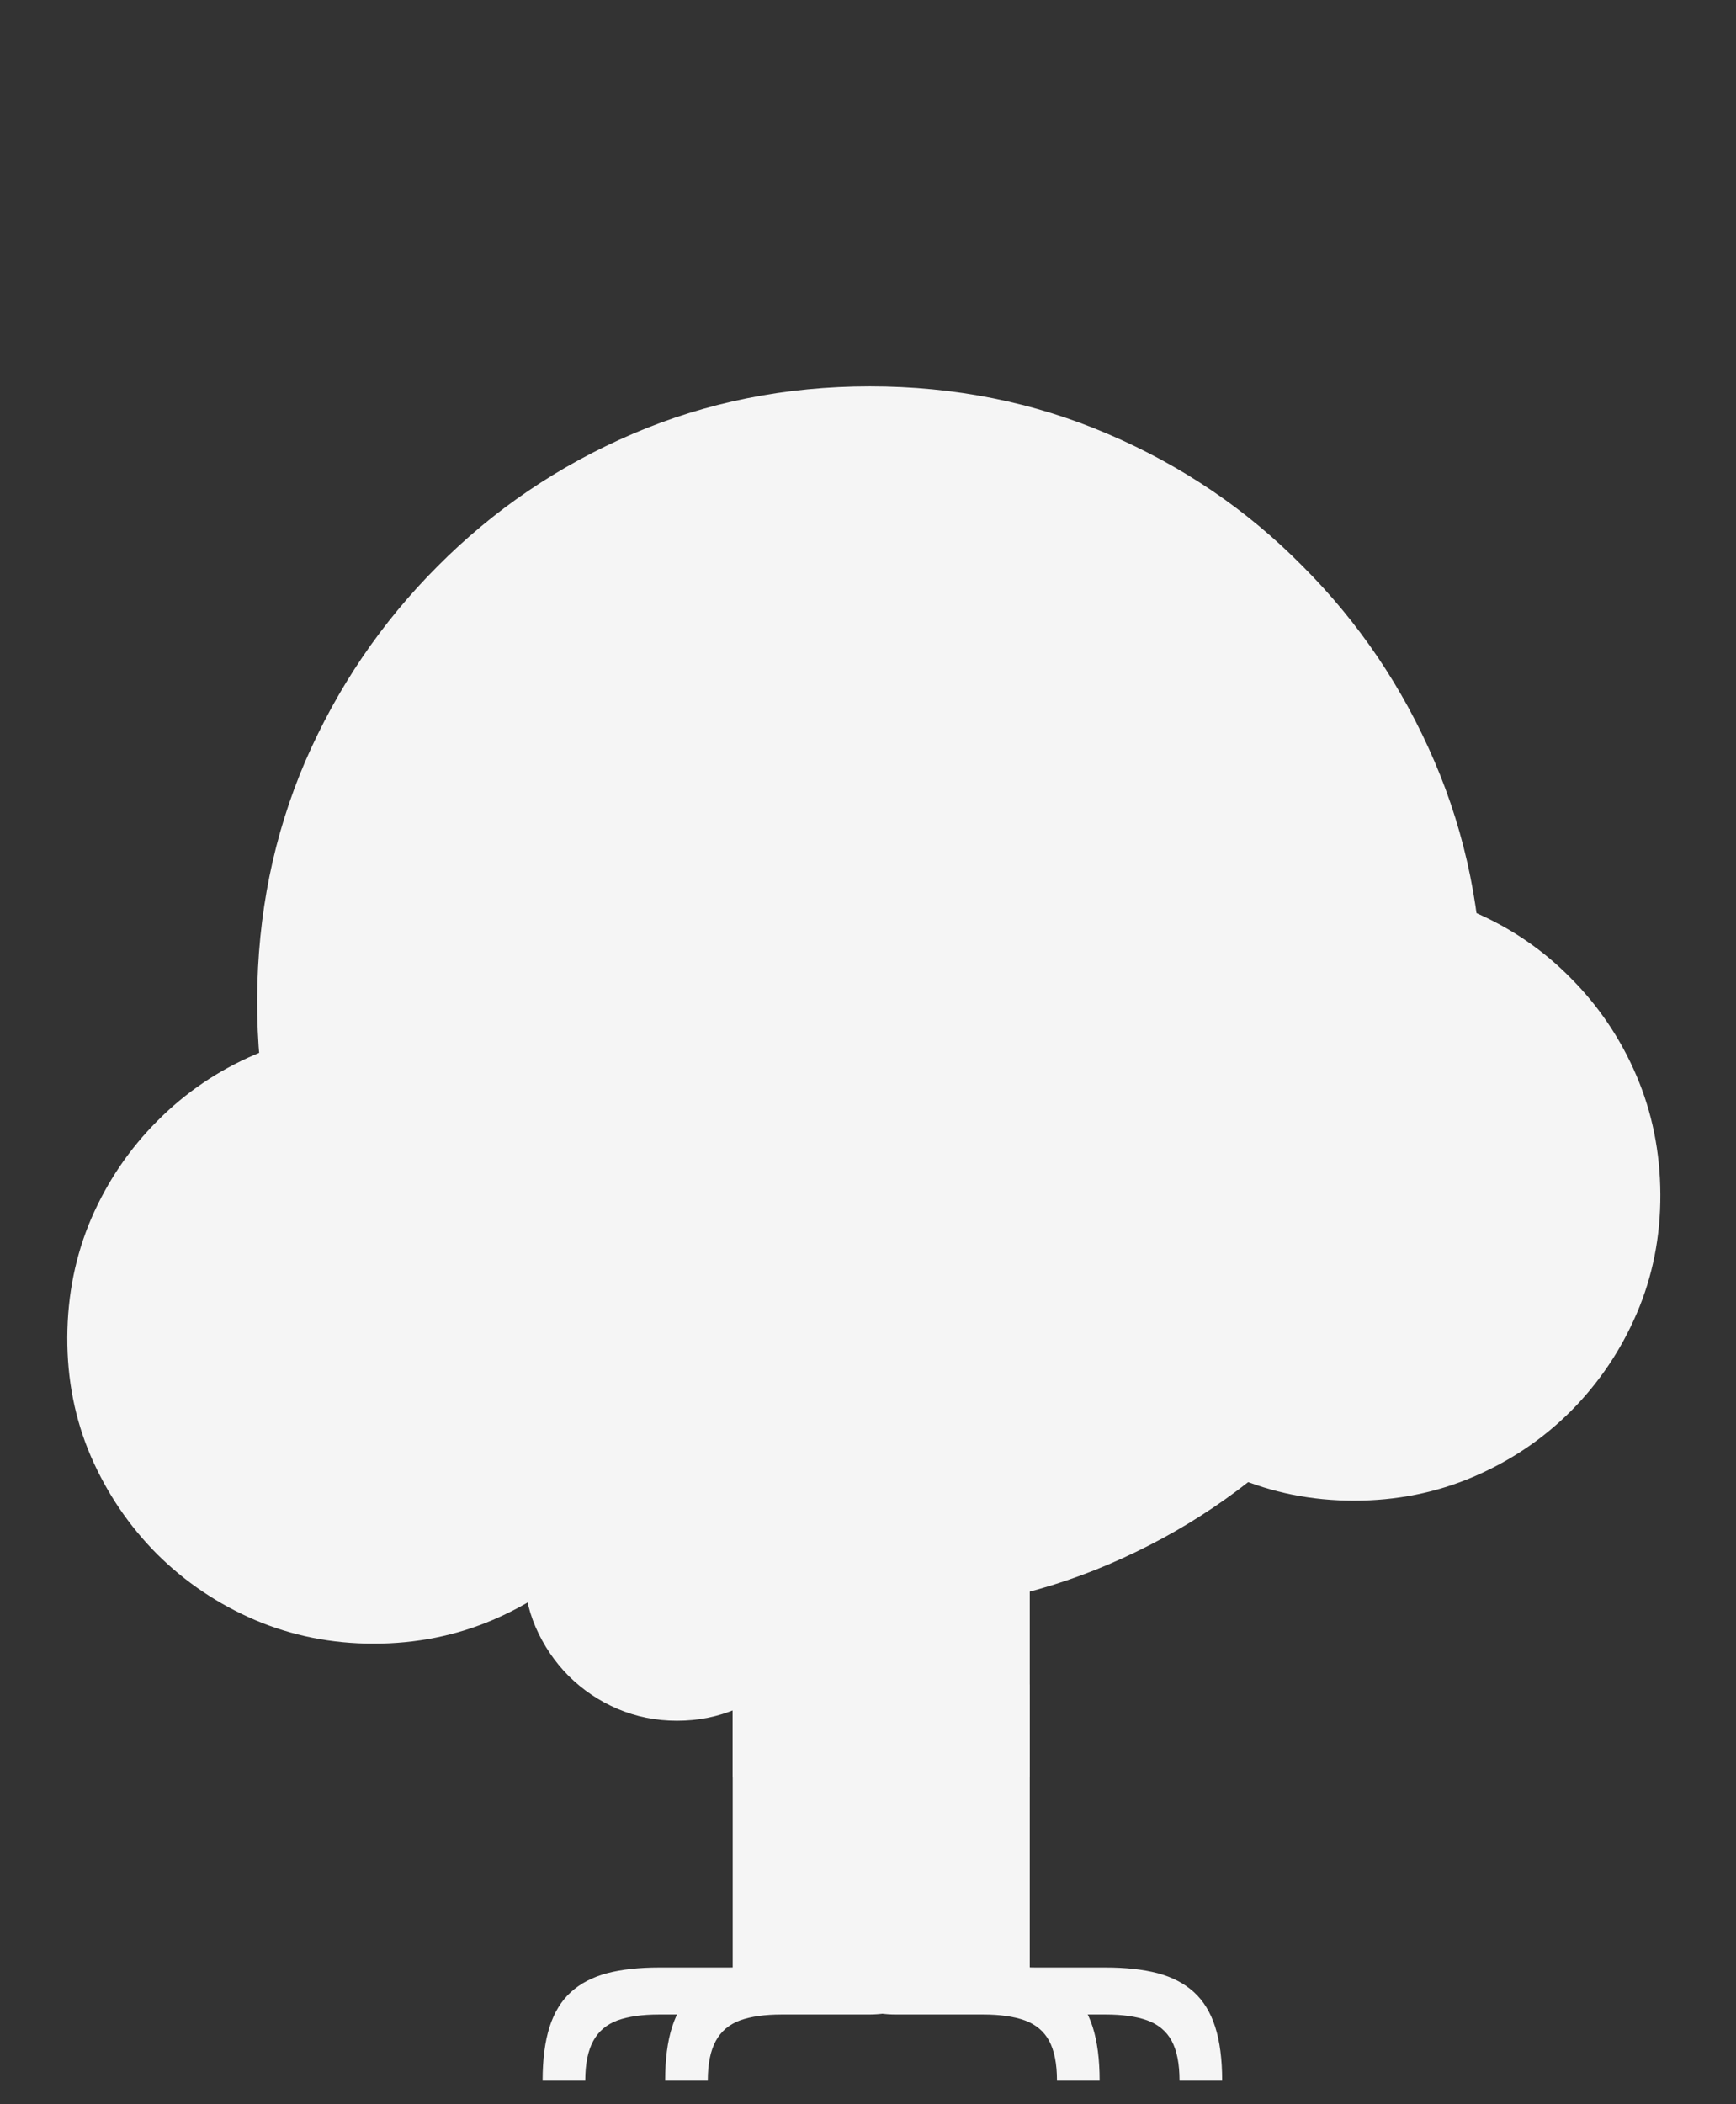 <svg width="85" height="103" viewBox="0 0 85 103" fill="none" xmlns="http://www.w3.org/2000/svg">
<rect x="0" y="0" width="85" height="103" fill="#333333" stroke="none"/>
<path d="M40.162 93.108H41.483C41.483 94.294 41.731 95.121 42.229 95.59C42.726 96.066 43.557 96.304 44.722 96.304H48.131C49.111 96.304 49.959 96.396 50.677 96.581C51.394 96.773 51.987 97.082 52.456 97.508C52.925 97.934 53.273 98.502 53.5 99.212C53.727 99.923 53.841 100.8 53.841 101.844H51.753C51.753 101.02 51.625 100.37 51.369 99.894C51.114 99.425 50.716 99.092 50.176 98.893C49.644 98.701 48.962 98.605 48.131 98.605H43.869C43.315 98.605 42.811 98.531 42.356 98.381C41.902 98.239 41.511 97.973 41.185 97.582C40.858 97.192 40.606 96.634 40.428 95.91C40.251 95.192 40.162 94.258 40.162 93.108ZM26.568 101.844C26.568 100.8 26.682 99.923 26.909 99.212C27.136 98.502 27.484 97.934 27.953 97.508C28.422 97.082 29.015 96.773 29.732 96.581C30.45 96.396 31.298 96.304 32.278 96.304H35.688C36.852 96.304 37.683 96.066 38.18 95.59C38.678 95.121 38.926 94.294 38.926 93.108H40.247C40.247 94.258 40.158 95.192 39.981 95.91C39.803 96.634 39.551 97.192 39.224 97.582C38.898 97.973 38.507 98.239 38.053 98.381C37.598 98.531 37.094 98.605 36.54 98.605H32.278C31.447 98.605 30.766 98.701 30.233 98.893C29.7 99.092 29.306 99.425 29.05 99.894C28.788 100.37 28.656 101.02 28.656 101.844H26.568ZM38.926 93.108H41.483V95.622H38.926V93.108Z" fill="#F5F5F5"/>
<path d="M46.162 93.108H47.483C47.483 94.294 47.731 95.121 48.229 95.59C48.726 96.066 49.557 96.304 50.722 96.304H54.131C55.111 96.304 55.959 96.396 56.677 96.581C57.394 96.773 57.987 97.082 58.456 97.508C58.925 97.934 59.273 98.502 59.5 99.212C59.727 99.923 59.841 100.8 59.841 101.844H57.753C57.753 101.02 57.625 100.37 57.369 99.894C57.114 99.425 56.716 99.092 56.176 98.893C55.644 98.701 54.962 98.605 54.131 98.605H49.869C49.315 98.605 48.811 98.531 48.356 98.381C47.902 98.239 47.511 97.973 47.185 97.582C46.858 97.192 46.606 96.634 46.428 95.91C46.251 95.192 46.162 94.258 46.162 93.108ZM32.568 101.844C32.568 100.8 32.682 99.923 32.909 99.212C33.136 98.502 33.484 97.934 33.953 97.508C34.422 97.082 35.015 96.773 35.732 96.581C36.45 96.396 37.298 96.304 38.278 96.304H41.688C42.852 96.304 43.683 96.066 44.18 95.59C44.678 95.121 44.926 94.294 44.926 93.108H46.247C46.247 94.258 46.158 95.192 45.981 95.91C45.803 96.634 45.551 97.192 45.224 97.582C44.898 97.973 44.507 98.239 44.053 98.381C43.598 98.531 43.094 98.605 42.54 98.605H38.278C37.447 98.605 36.766 98.701 36.233 98.893C35.7 99.092 35.306 99.425 35.05 99.894C34.788 100.37 34.656 101.02 34.656 101.844H32.568ZM44.926 93.108H47.483V95.622H44.926V93.108Z" fill="#F5F5F5"/>
<path d="M35.875 87V72.454H50.42V87H35.875Z" fill="#F5F5F5"/>
<path d="M35.875 97V82.454H50.42V97H35.875Z" fill="#F5F5F5"/>
<path d="M42.591 78.909C38.462 78.909 34.58 78.133 30.943 76.579C27.326 75.026 24.134 72.877 21.369 70.131C18.623 67.365 16.464 64.174 14.892 60.557C13.339 56.939 12.572 53.057 12.591 48.909C12.61 44.761 13.396 40.879 14.949 37.261C16.521 33.644 18.68 30.462 21.426 27.716C24.172 24.951 27.354 22.792 30.972 21.239C34.589 19.686 38.462 18.909 42.591 18.909C46.739 18.909 50.621 19.686 54.239 21.239C57.875 22.792 61.057 24.951 63.784 27.716C66.53 30.462 68.68 33.644 70.233 37.261C71.786 40.879 72.572 44.761 72.591 48.909C72.61 53.057 71.843 56.939 70.29 60.557C68.737 64.174 66.587 67.365 63.841 70.131C61.095 72.877 57.903 75.026 54.267 76.579C50.631 78.133 46.739 78.909 42.591 78.909Z" fill="#F5F5F5"/>
<path d="M33.148 84.227C32.115 84.227 31.145 84.033 30.236 83.645C29.331 83.257 28.534 82.719 27.842 82.033C27.156 81.341 26.616 80.544 26.223 79.639C25.835 78.735 25.643 77.764 25.648 76.727C25.652 75.69 25.849 74.72 26.237 73.815C26.63 72.911 27.17 72.115 27.857 71.429C28.543 70.738 29.338 70.198 30.243 69.81C31.147 69.421 32.115 69.227 33.148 69.227C34.185 69.227 35.155 69.421 36.06 69.81C36.969 70.198 37.764 70.738 38.446 71.429C39.133 72.115 39.67 72.911 40.058 73.815C40.447 74.72 40.643 75.69 40.648 76.727C40.653 77.764 40.461 78.735 40.072 79.639C39.684 80.544 39.147 81.341 38.46 82.033C37.774 82.719 36.976 83.257 36.067 83.645C35.158 84.033 34.185 84.227 33.148 84.227Z" fill="#F5F5F5"/>
<path d="M18.296 80.454C16.231 80.454 14.29 80.066 12.472 79.29C10.663 78.513 9.067 77.438 7.685 76.065C6.312 74.683 5.232 73.087 4.446 71.278C3.67 69.47 3.286 67.528 3.295 65.454C3.305 63.381 3.698 61.439 4.474 59.631C5.26 57.822 6.34 56.231 7.713 54.858C9.086 53.475 10.677 52.396 12.486 51.619C14.294 50.843 16.231 50.455 18.296 50.455C20.369 50.455 22.311 50.843 24.119 51.619C25.938 52.396 27.528 53.475 28.892 54.858C30.265 56.231 31.34 57.822 32.117 59.631C32.893 61.439 33.286 63.381 33.295 65.454C33.305 67.528 32.921 69.47 32.145 71.278C31.368 73.087 30.294 74.683 28.921 76.065C27.547 77.438 25.952 78.513 24.134 79.29C22.315 80.066 20.369 80.454 18.296 80.454Z" fill="#F5F5F5"/>
<path d="M66.296 73.454C64.231 73.454 62.29 73.066 60.472 72.29C58.663 71.513 57.067 70.438 55.685 69.065C54.312 67.683 53.232 66.087 52.446 64.278C51.669 62.47 51.286 60.528 51.295 58.455C51.305 56.381 51.698 54.439 52.474 52.631C53.26 50.822 54.34 49.231 55.713 47.858C57.086 46.475 58.677 45.396 60.486 44.619C62.294 43.843 64.231 43.455 66.296 43.455C68.369 43.455 70.311 43.843 72.119 44.619C73.938 45.396 75.528 46.475 76.892 47.858C78.265 49.231 79.34 50.822 80.117 52.631C80.893 54.439 81.286 56.381 81.296 58.455C81.305 60.528 80.921 62.47 80.145 64.278C79.368 66.087 78.294 67.683 76.921 69.065C75.547 70.438 73.952 71.513 72.133 72.29C70.315 73.066 68.369 73.454 66.296 73.454Z" fill="#F5F5F5"/>
</svg>
